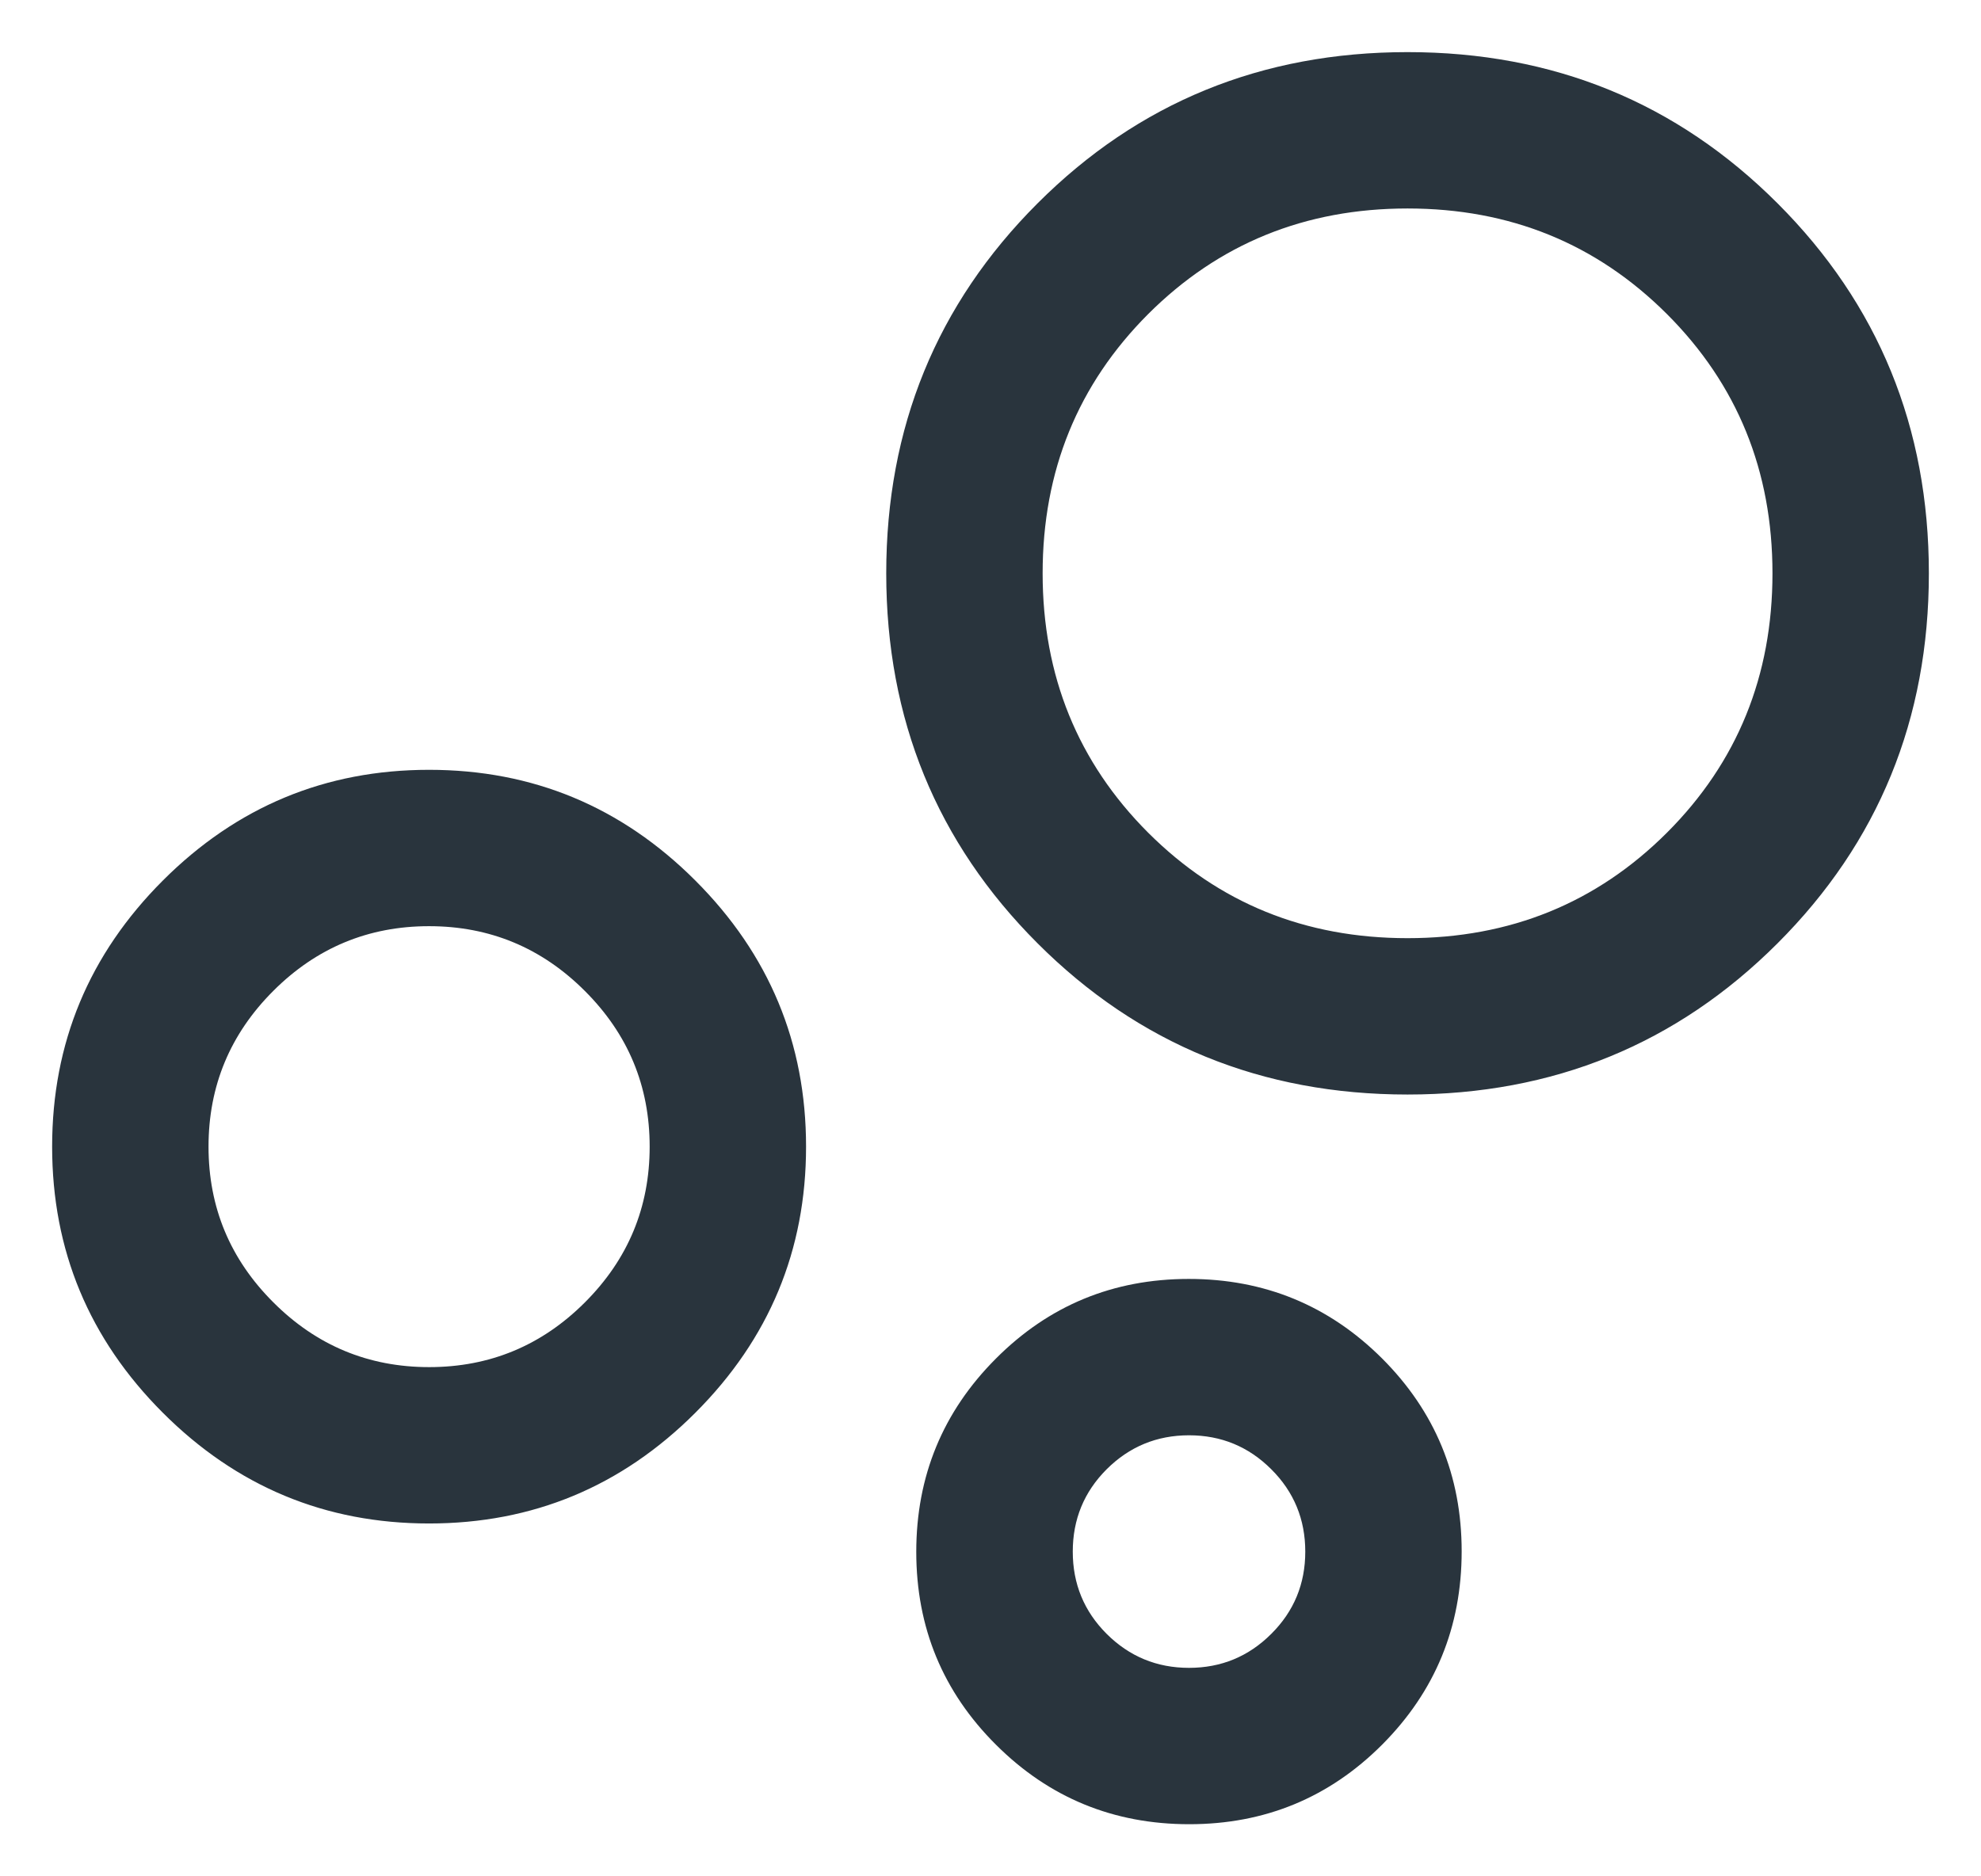<svg width="19" height="18" viewBox="0 0 19 18" fill="none" xmlns="http://www.w3.org/2000/svg">
<path d="M11.406 17.5C10.68 17.5 10.062 17.246 9.553 16.738C9.043 16.23 8.788 15.613 8.788 14.887C8.788 14.161 9.043 13.543 9.551 13.034C10.059 12.524 10.676 12.269 11.402 12.269C12.127 12.269 12.745 12.523 13.255 13.031C13.764 13.54 14.019 14.156 14.019 14.882C14.019 15.608 13.765 16.226 13.257 16.736C12.749 17.245 12.132 17.5 11.406 17.5ZM11.404 16C11.713 16 11.976 15.891 12.193 15.674C12.411 15.457 12.519 15.194 12.519 14.885C12.519 14.576 12.411 14.312 12.193 14.095C11.976 13.878 11.713 13.769 11.404 13.769C11.095 13.769 10.832 13.878 10.614 14.095C10.397 14.312 10.289 14.576 10.289 14.885C10.289 15.194 10.397 15.457 10.614 15.674C10.832 15.891 11.095 16 11.404 16ZM13.5 10.5C12.101 10.5 10.918 10.016 9.951 9.049C8.984 8.082 8.5 6.899 8.5 5.5C8.5 4.101 8.984 2.918 9.951 1.951C10.918 0.984 12.101 0.5 13.5 0.5C14.899 0.5 16.082 0.984 17.049 1.951C18.016 2.918 18.5 4.101 18.5 5.5C18.5 6.899 18.016 8.082 17.049 9.049C16.082 10.016 14.899 10.5 13.5 10.5ZM13.5 9C14.483 9 15.312 8.663 15.988 7.988C16.663 7.313 17 6.483 17 5.5C17 4.517 16.663 3.688 15.988 3.013C15.312 2.338 14.483 2 13.5 2C12.517 2 11.688 2.338 11.012 3.013C10.338 3.688 10 4.517 10 5.5C10 6.483 10.338 7.313 11.012 7.988C11.688 8.663 12.517 9 13.5 9ZM4.115 14.615C3.121 14.615 2.27 14.261 1.562 13.553C0.854 12.845 0.5 11.994 0.5 11C0.5 10.006 0.854 9.155 1.562 8.447C2.27 7.739 3.121 7.385 4.115 7.385C5.11 7.385 5.961 7.739 6.669 8.447C7.377 9.155 7.731 10.006 7.731 11C7.731 11.994 7.377 12.845 6.669 13.553C5.961 14.261 5.11 14.615 4.115 14.615ZM4.116 13.115C4.698 13.115 5.196 12.908 5.61 12.494C6.024 12.08 6.231 11.582 6.231 11C6.231 10.418 6.024 9.92 5.609 9.506C5.195 9.092 4.697 8.885 4.115 8.885C3.533 8.885 3.035 9.092 2.621 9.506C2.207 9.92 2 10.418 2 11C2 11.582 2.207 12.08 2.622 12.494C3.036 12.908 3.534 13.115 4.116 13.115Z" fill="#29343D"/>
</svg>
